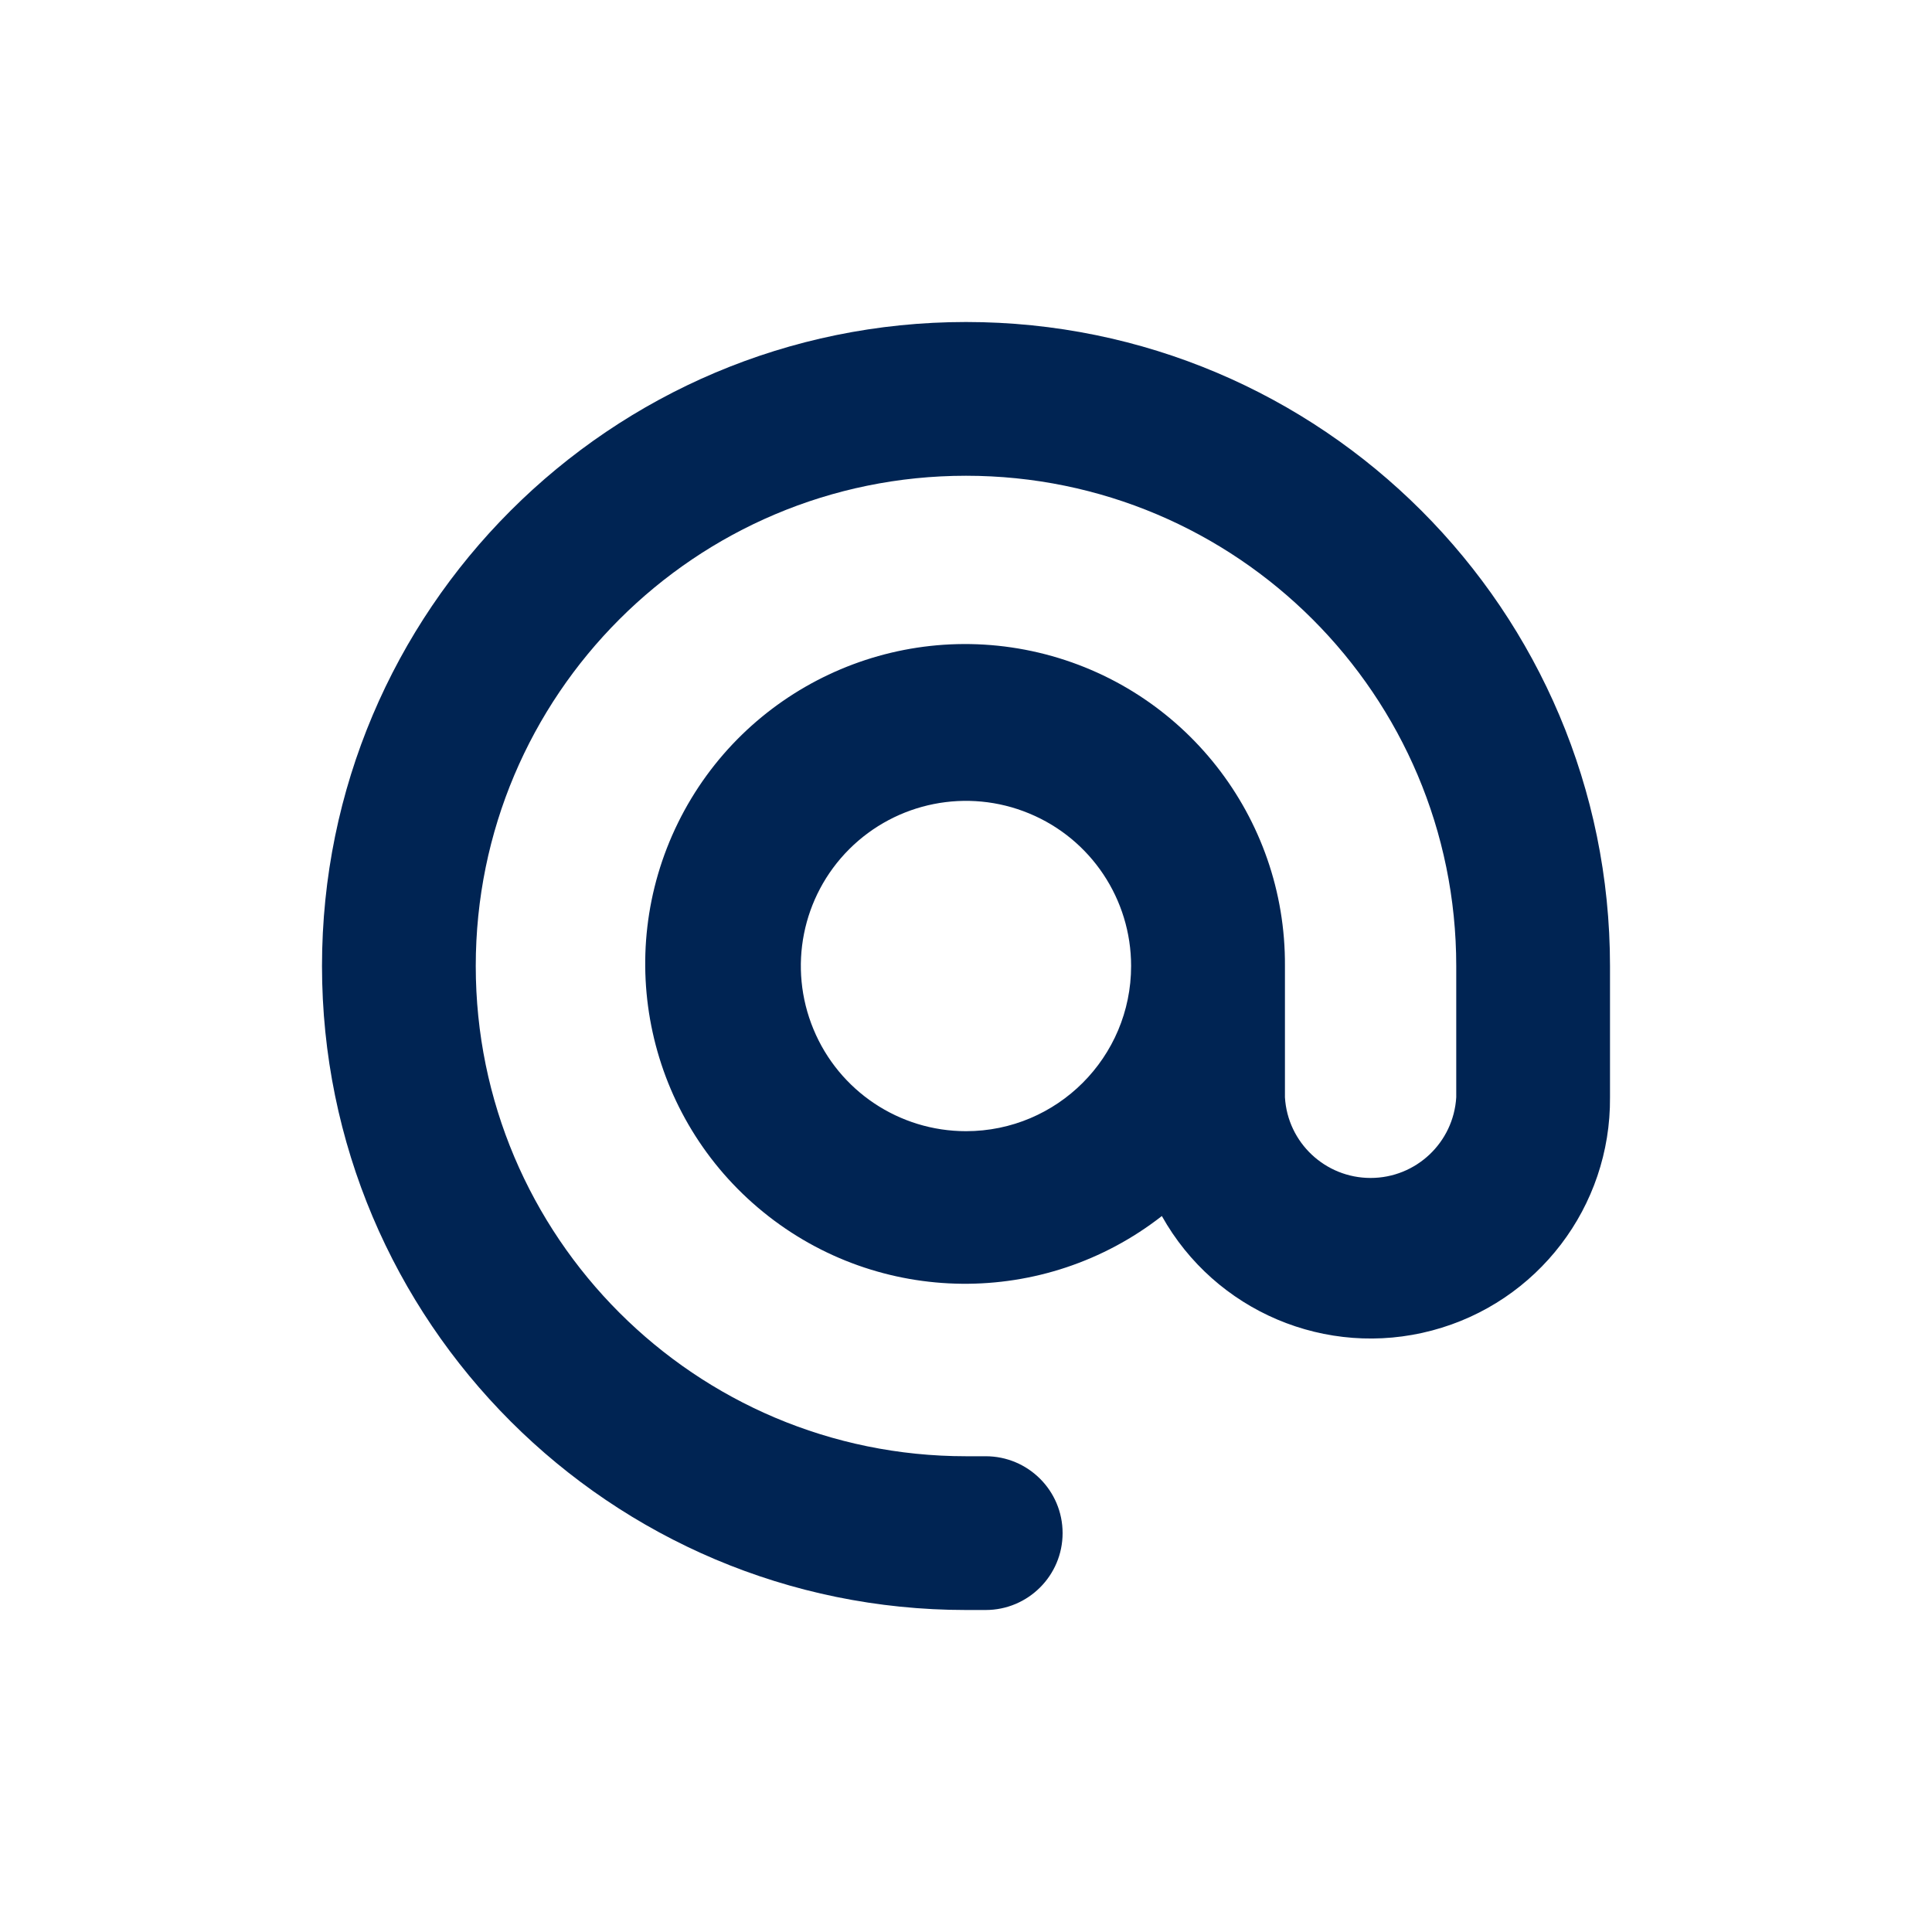 <?xml version="1.0" encoding="UTF-8"?>
<svg width="24px" height="24px" viewBox="0 0 24 24" version="1.1" xmlns="http://www.w3.org/2000/svg" xmlns:xlink="http://www.w3.org/1999/xlink">
    <!-- Generator: Sketch 63.1 (92452) - https://sketch.com -->
    <title>atoms/ico/24px/ico_emial</title>
    <desc>Created with Sketch.</desc>
    <g id="atoms/ico/24px/ico_emial" stroke="none" stroke-width="1" fill="none" fill-rule="evenodd">
        <path d="M12,4 C16.418,4 20,7.582 20,12 L20,12 L20,13.631 C20.011,14.989 19.101,16.181 17.789,16.528 C16.477,16.876 15.096,16.291 14.433,15.106 C12.973,16.246 10.919,16.226 9.482,15.057 C8.045,13.889 7.606,11.882 8.423,10.22 C9.241,8.558 11.099,7.682 12.902,8.107 C14.704,8.533 15.974,10.148 15.962,12 L15.962,12 L15.962,13.631 C15.995,14.194 16.462,14.633 17.026,14.633 C17.59,14.633 18.056,14.194 18.09,13.631 L18.09,13.631 L18.09,12 C18.09,8.637 15.363,5.91 12,5.91 C8.637,5.91 5.91,8.637 5.91,12 C5.91,15.363 8.637,18.09 12,18.09 L12,18.09 L12.244,18.09 C12.772,18.09 13.2,18.517 13.2,19.045 C13.2,19.572 12.772,20 12.244,20 L12.244,20 L12,20 C7.582,20 4,16.418 4,12 C4,7.582 7.582,4 12,4 Z M12.785,10.105 C12.018,9.787 11.136,9.963 10.549,10.549 C9.962,11.136 9.787,12.018 10.105,12.785 C10.422,13.552 11.17,14.052 12,14.052 C13.133,14.052 14.051,13.133 14.051,12 C14.051,11.17 13.552,10.422 12.785,10.105 Z" id="Combined-Shape" fill="#002453"></path>
    </g>
</svg>